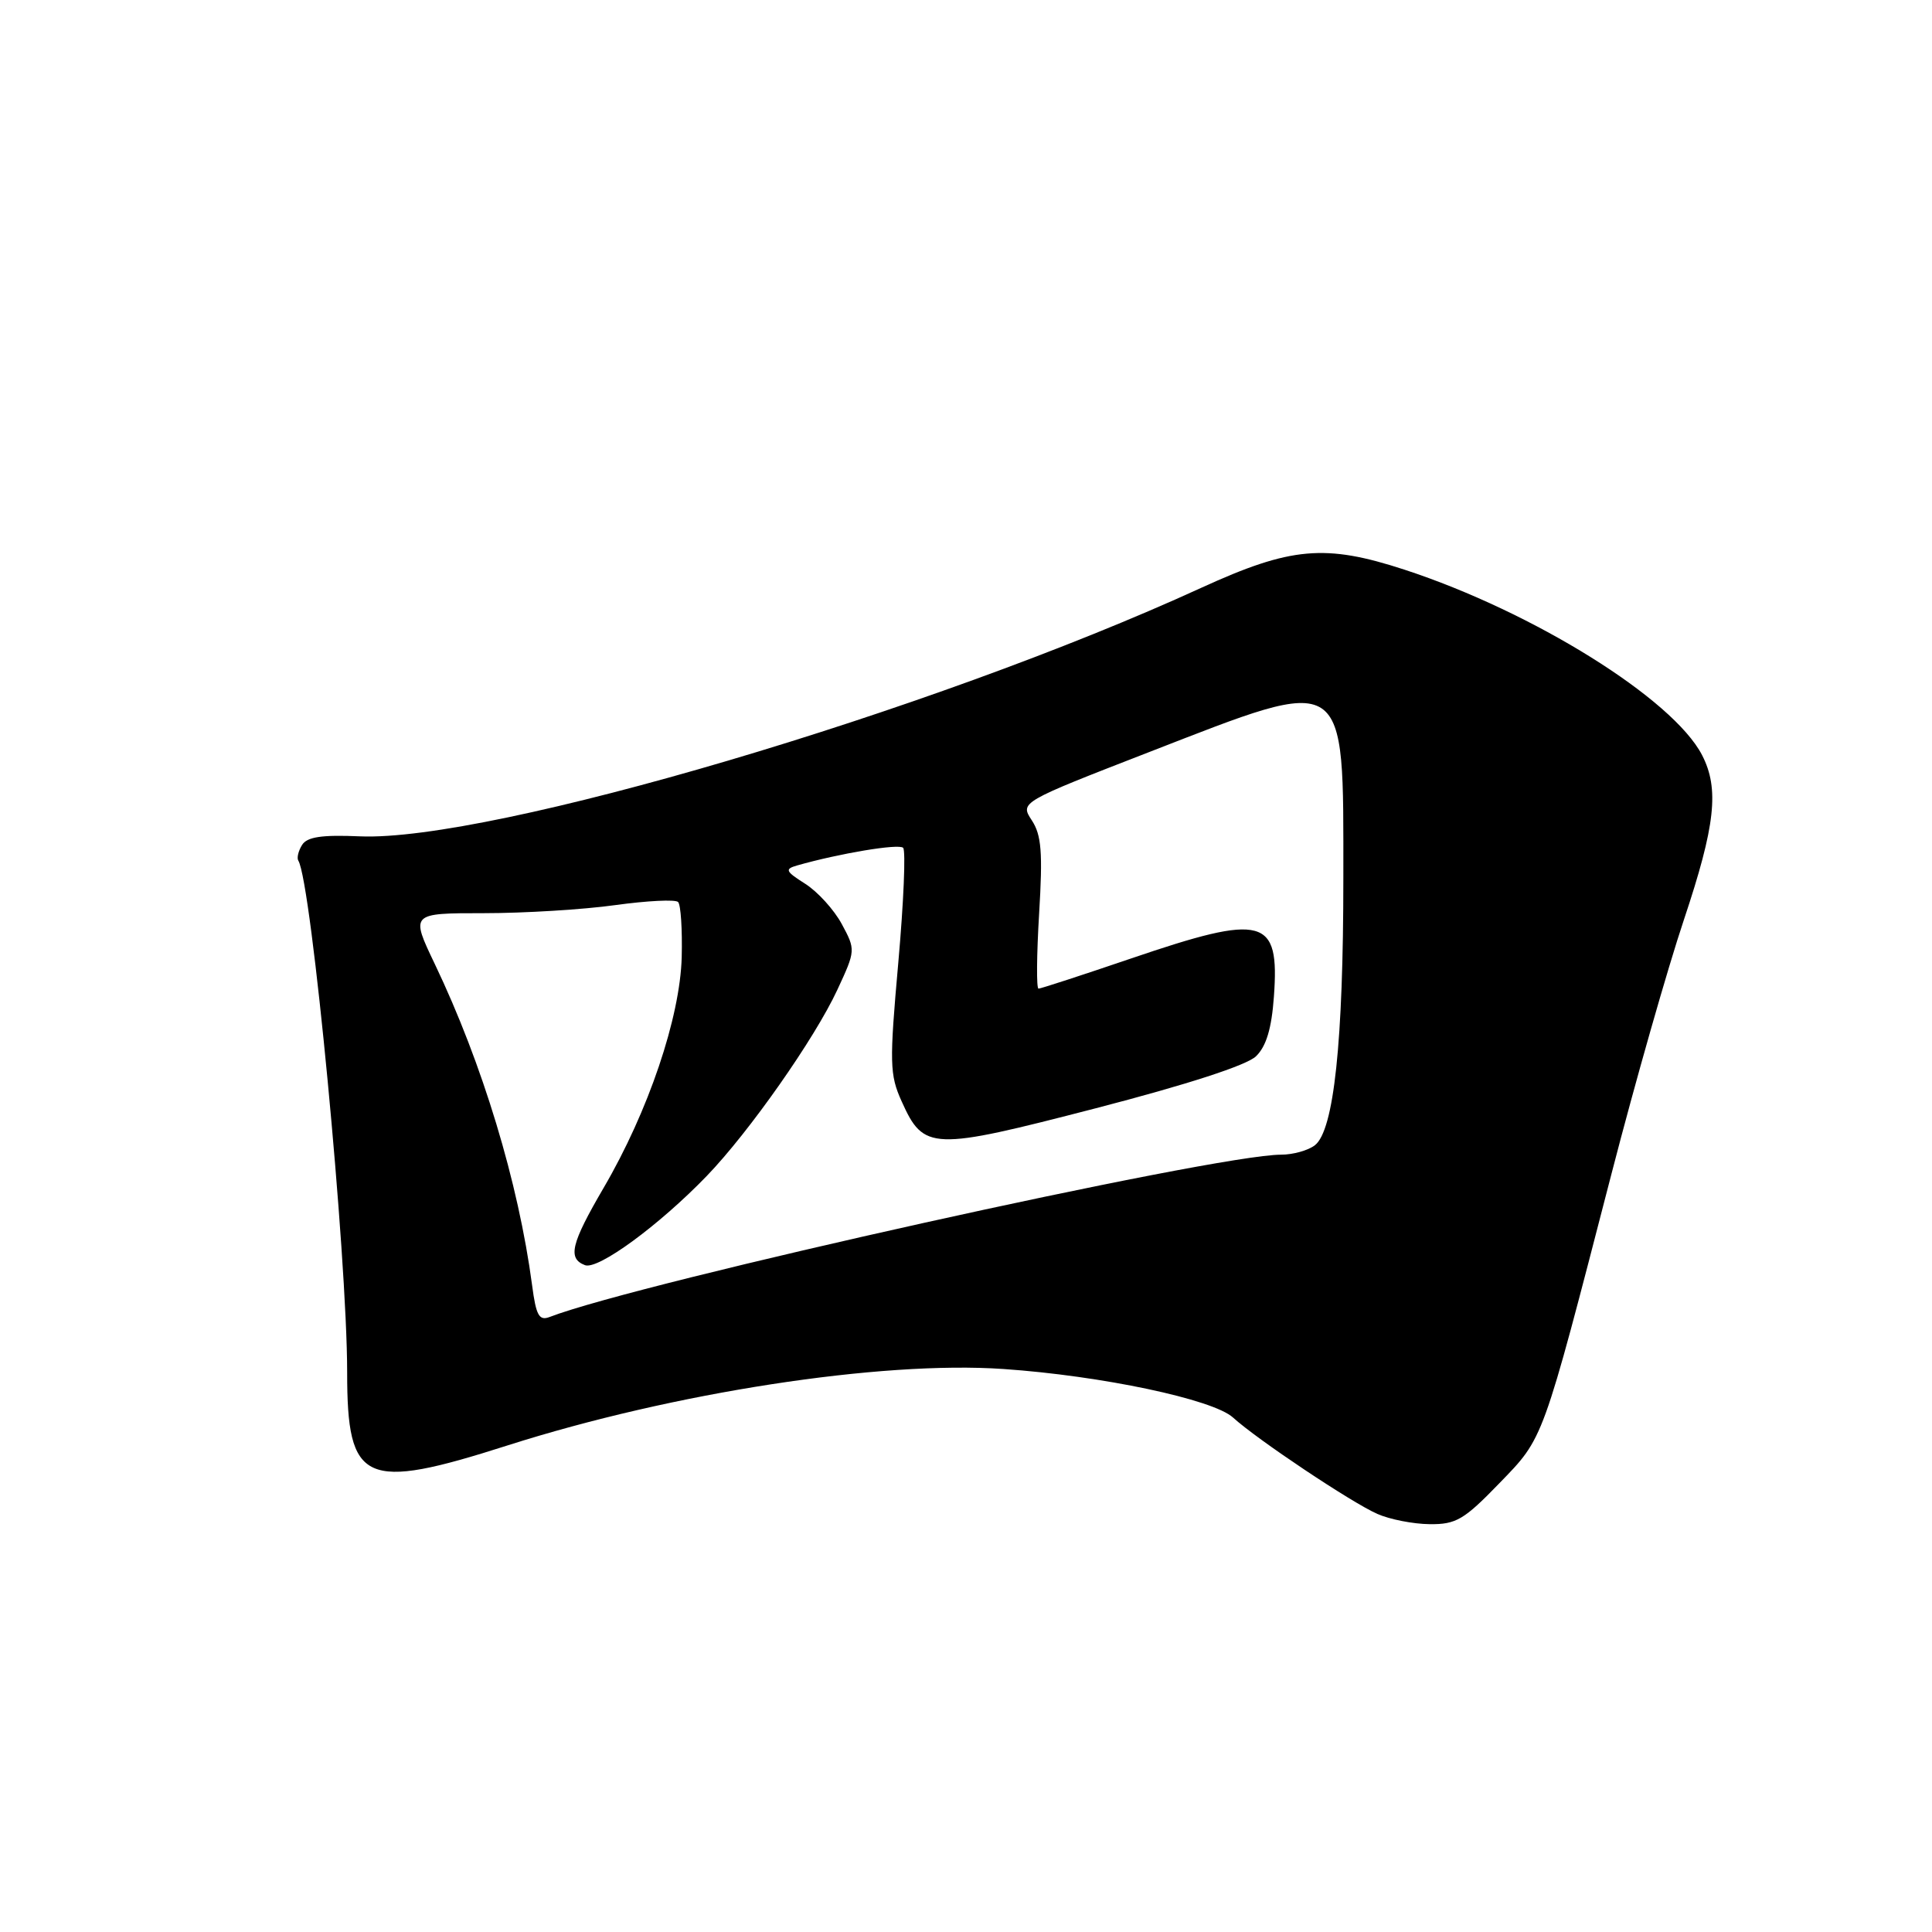 <?xml version="1.0" encoding="UTF-8" standalone="no"?>
<!DOCTYPE svg PUBLIC "-//W3C//DTD SVG 1.1//EN" "http://www.w3.org/Graphics/SVG/1.1/DTD/svg11.dtd" >
<svg xmlns="http://www.w3.org/2000/svg" xmlns:xlink="http://www.w3.org/1999/xlink" version="1.1" viewBox="0 0 256 256">
 <g >
 <path fill="currentColor"
d=" M 198.64 196.57 C 204.60 190.42 204.27 191.32 213.54 155.50 C 216.67 143.40 220.98 128.28 223.12 121.89 C 227.30 109.38 227.84 104.52 225.53 100.05 C 221.67 92.60 203.19 81.08 186.12 75.49 C 175.60 72.05 171.06 72.45 159.17 77.89 C 123.28 94.33 64.95 111.55 47.70 110.82 C 42.63 110.60 40.68 110.89 40.02 111.97 C 39.53 112.76 39.31 113.69 39.53 114.04 C 41.27 116.87 46.00 166.42 46.00 181.87 C 46.00 196.58 48.25 197.60 67.27 191.52 C 89.22 184.52 116.72 180.28 132.96 181.40 C 145.95 182.29 160.74 185.42 163.38 187.83 C 166.57 190.74 179.09 199.10 182.50 200.60 C 184.15 201.33 187.27 201.94 189.44 201.96 C 192.93 202.00 194.00 201.37 198.64 196.57 Z  M 70.51 170.33 C 68.70 156.70 63.93 140.95 57.62 127.75 C 54.39 121.00 54.39 121.00 64.12 121.00 C 69.48 121.00 77.31 120.52 81.53 119.93 C 85.75 119.35 89.49 119.16 89.85 119.52 C 90.21 119.88 90.42 123.17 90.33 126.83 C 90.12 134.81 85.91 147.27 79.97 157.42 C 75.66 164.81 75.19 166.75 77.51 167.64 C 79.23 168.30 87.32 162.38 93.66 155.81 C 99.27 149.99 107.95 137.62 110.95 131.16 C 113.38 125.93 113.38 125.86 111.54 122.44 C 110.52 120.55 108.34 118.15 106.70 117.11 C 104.08 115.45 103.95 115.16 105.61 114.68 C 111.22 113.08 119.10 111.76 119.67 112.34 C 120.03 112.70 119.74 119.54 119.03 127.54 C 117.84 140.89 117.88 142.40 119.47 145.93 C 122.41 152.46 123.42 152.49 145.16 146.86 C 157.35 143.70 165.21 141.15 166.43 139.96 C 167.79 138.64 168.50 136.27 168.80 132.04 C 169.56 121.55 167.50 121.00 149.88 127.00 C 143.42 129.20 137.89 131.00 137.61 131.00 C 137.32 131.00 137.36 126.52 137.69 121.05 C 138.18 112.95 138.00 110.65 136.72 108.70 C 135.15 106.30 135.15 106.30 152.33 99.63 C 178.77 89.36 178.00 88.86 178.00 116.39 C 178.00 138.09 176.75 149.79 174.23 151.75 C 173.34 152.44 171.33 153.00 169.76 153.00 C 160.95 153.00 84.70 169.92 72.82 174.51 C 71.44 175.04 71.03 174.31 70.51 170.33 Z "/>
</g>
</svg>